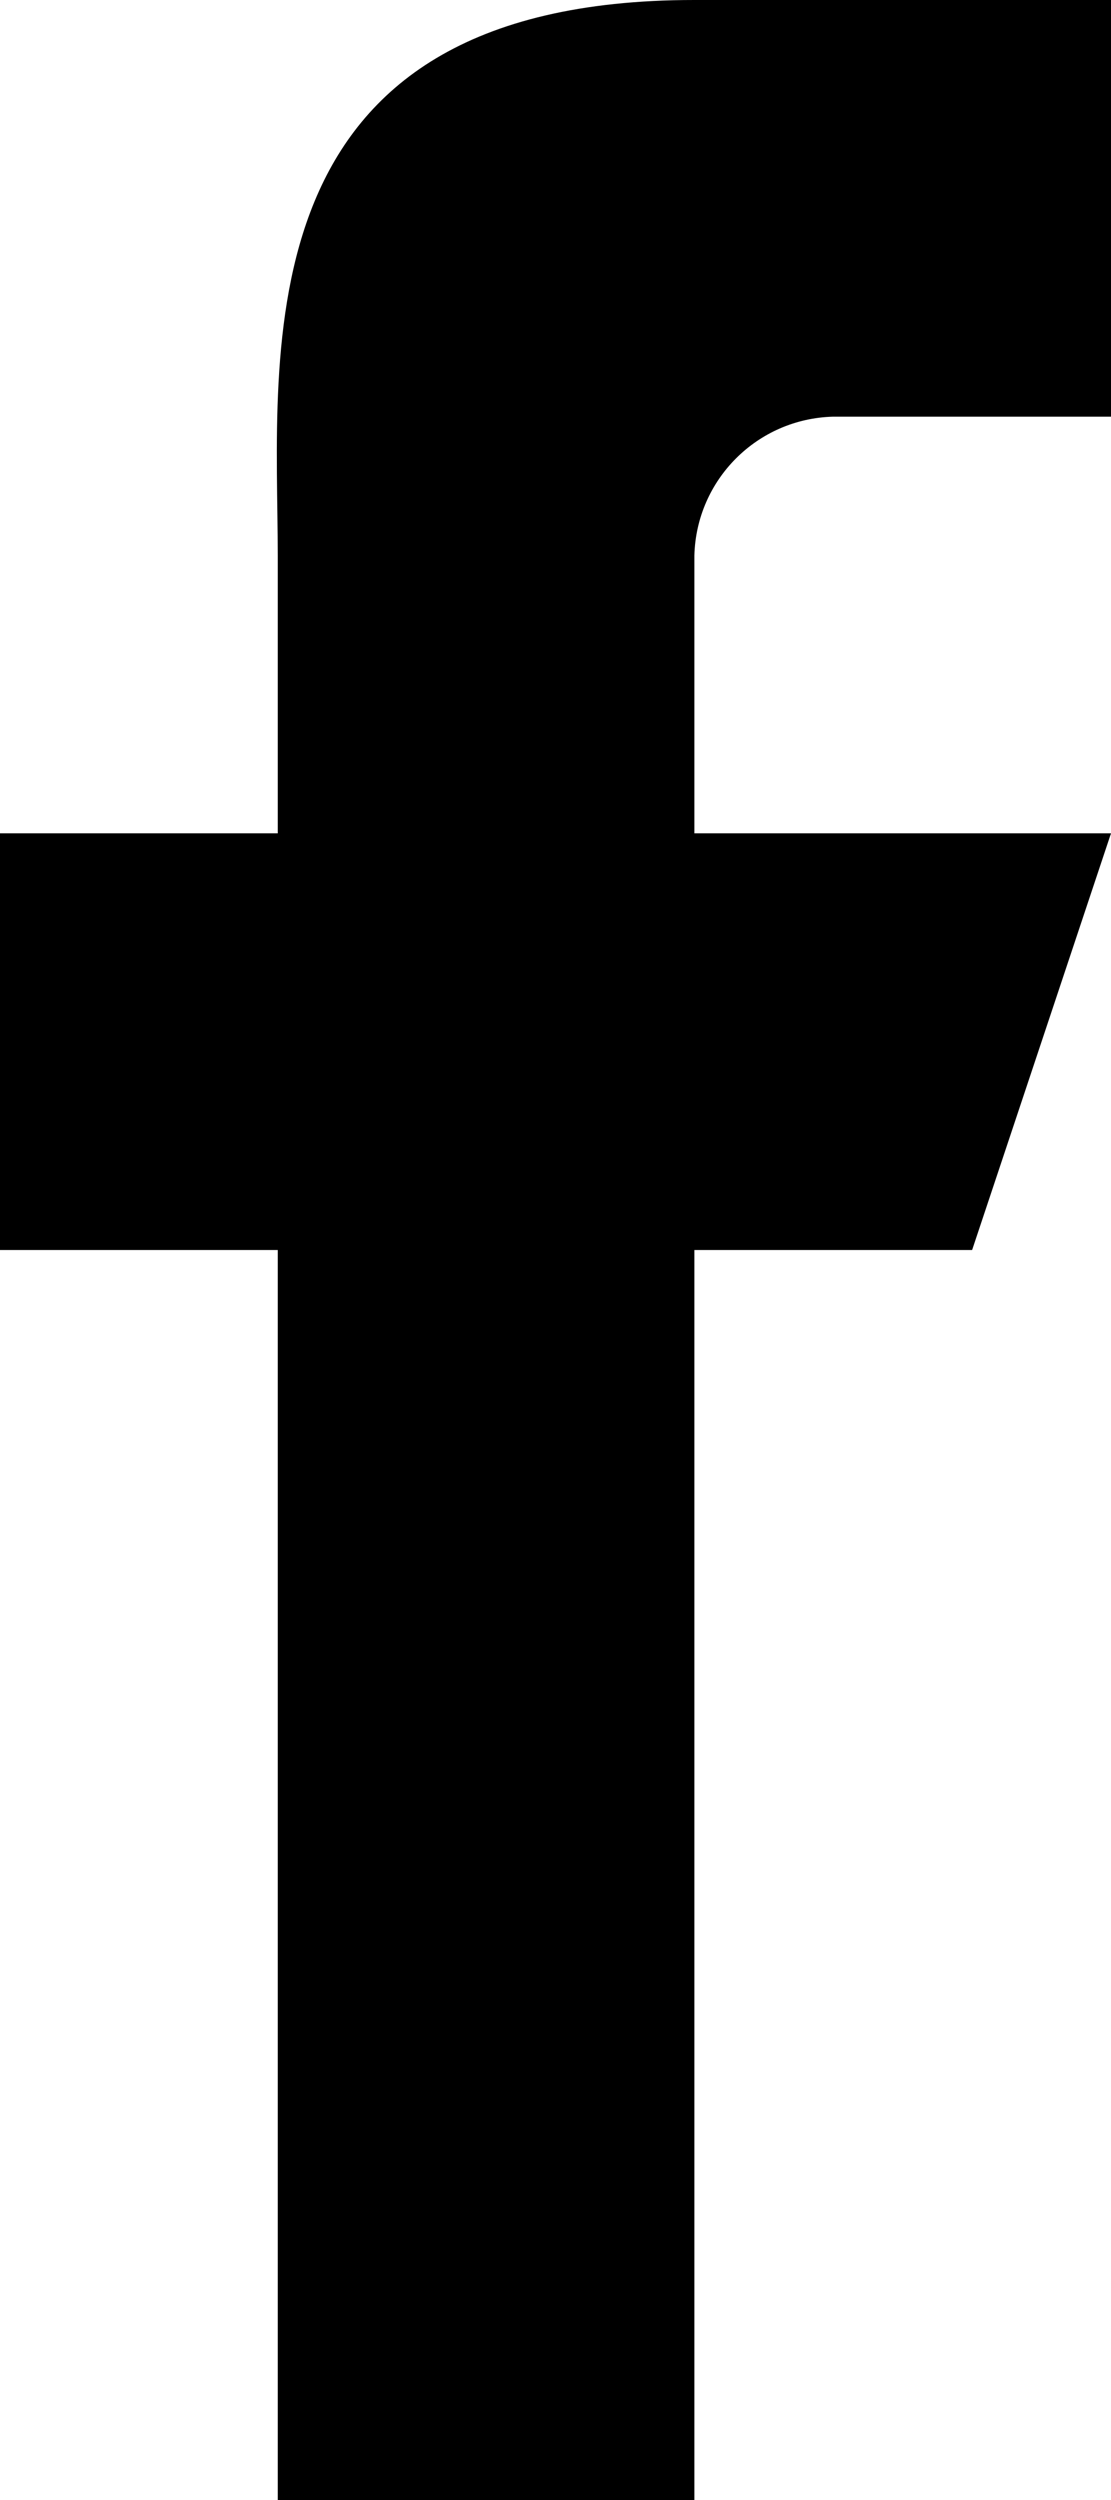 <svg width="8" height="18" viewBox="0 0 8 18" fill="none" xmlns="http://www.w3.org/2000/svg">
<path d="M7 9H5V18H2V9H0V6H2V4C2 2.53 1.708 0 5 0H8V3H6C5.453 3.014 5.014 3.453 5 4V6H8L7 9Z" fill="black"/>
</svg>

